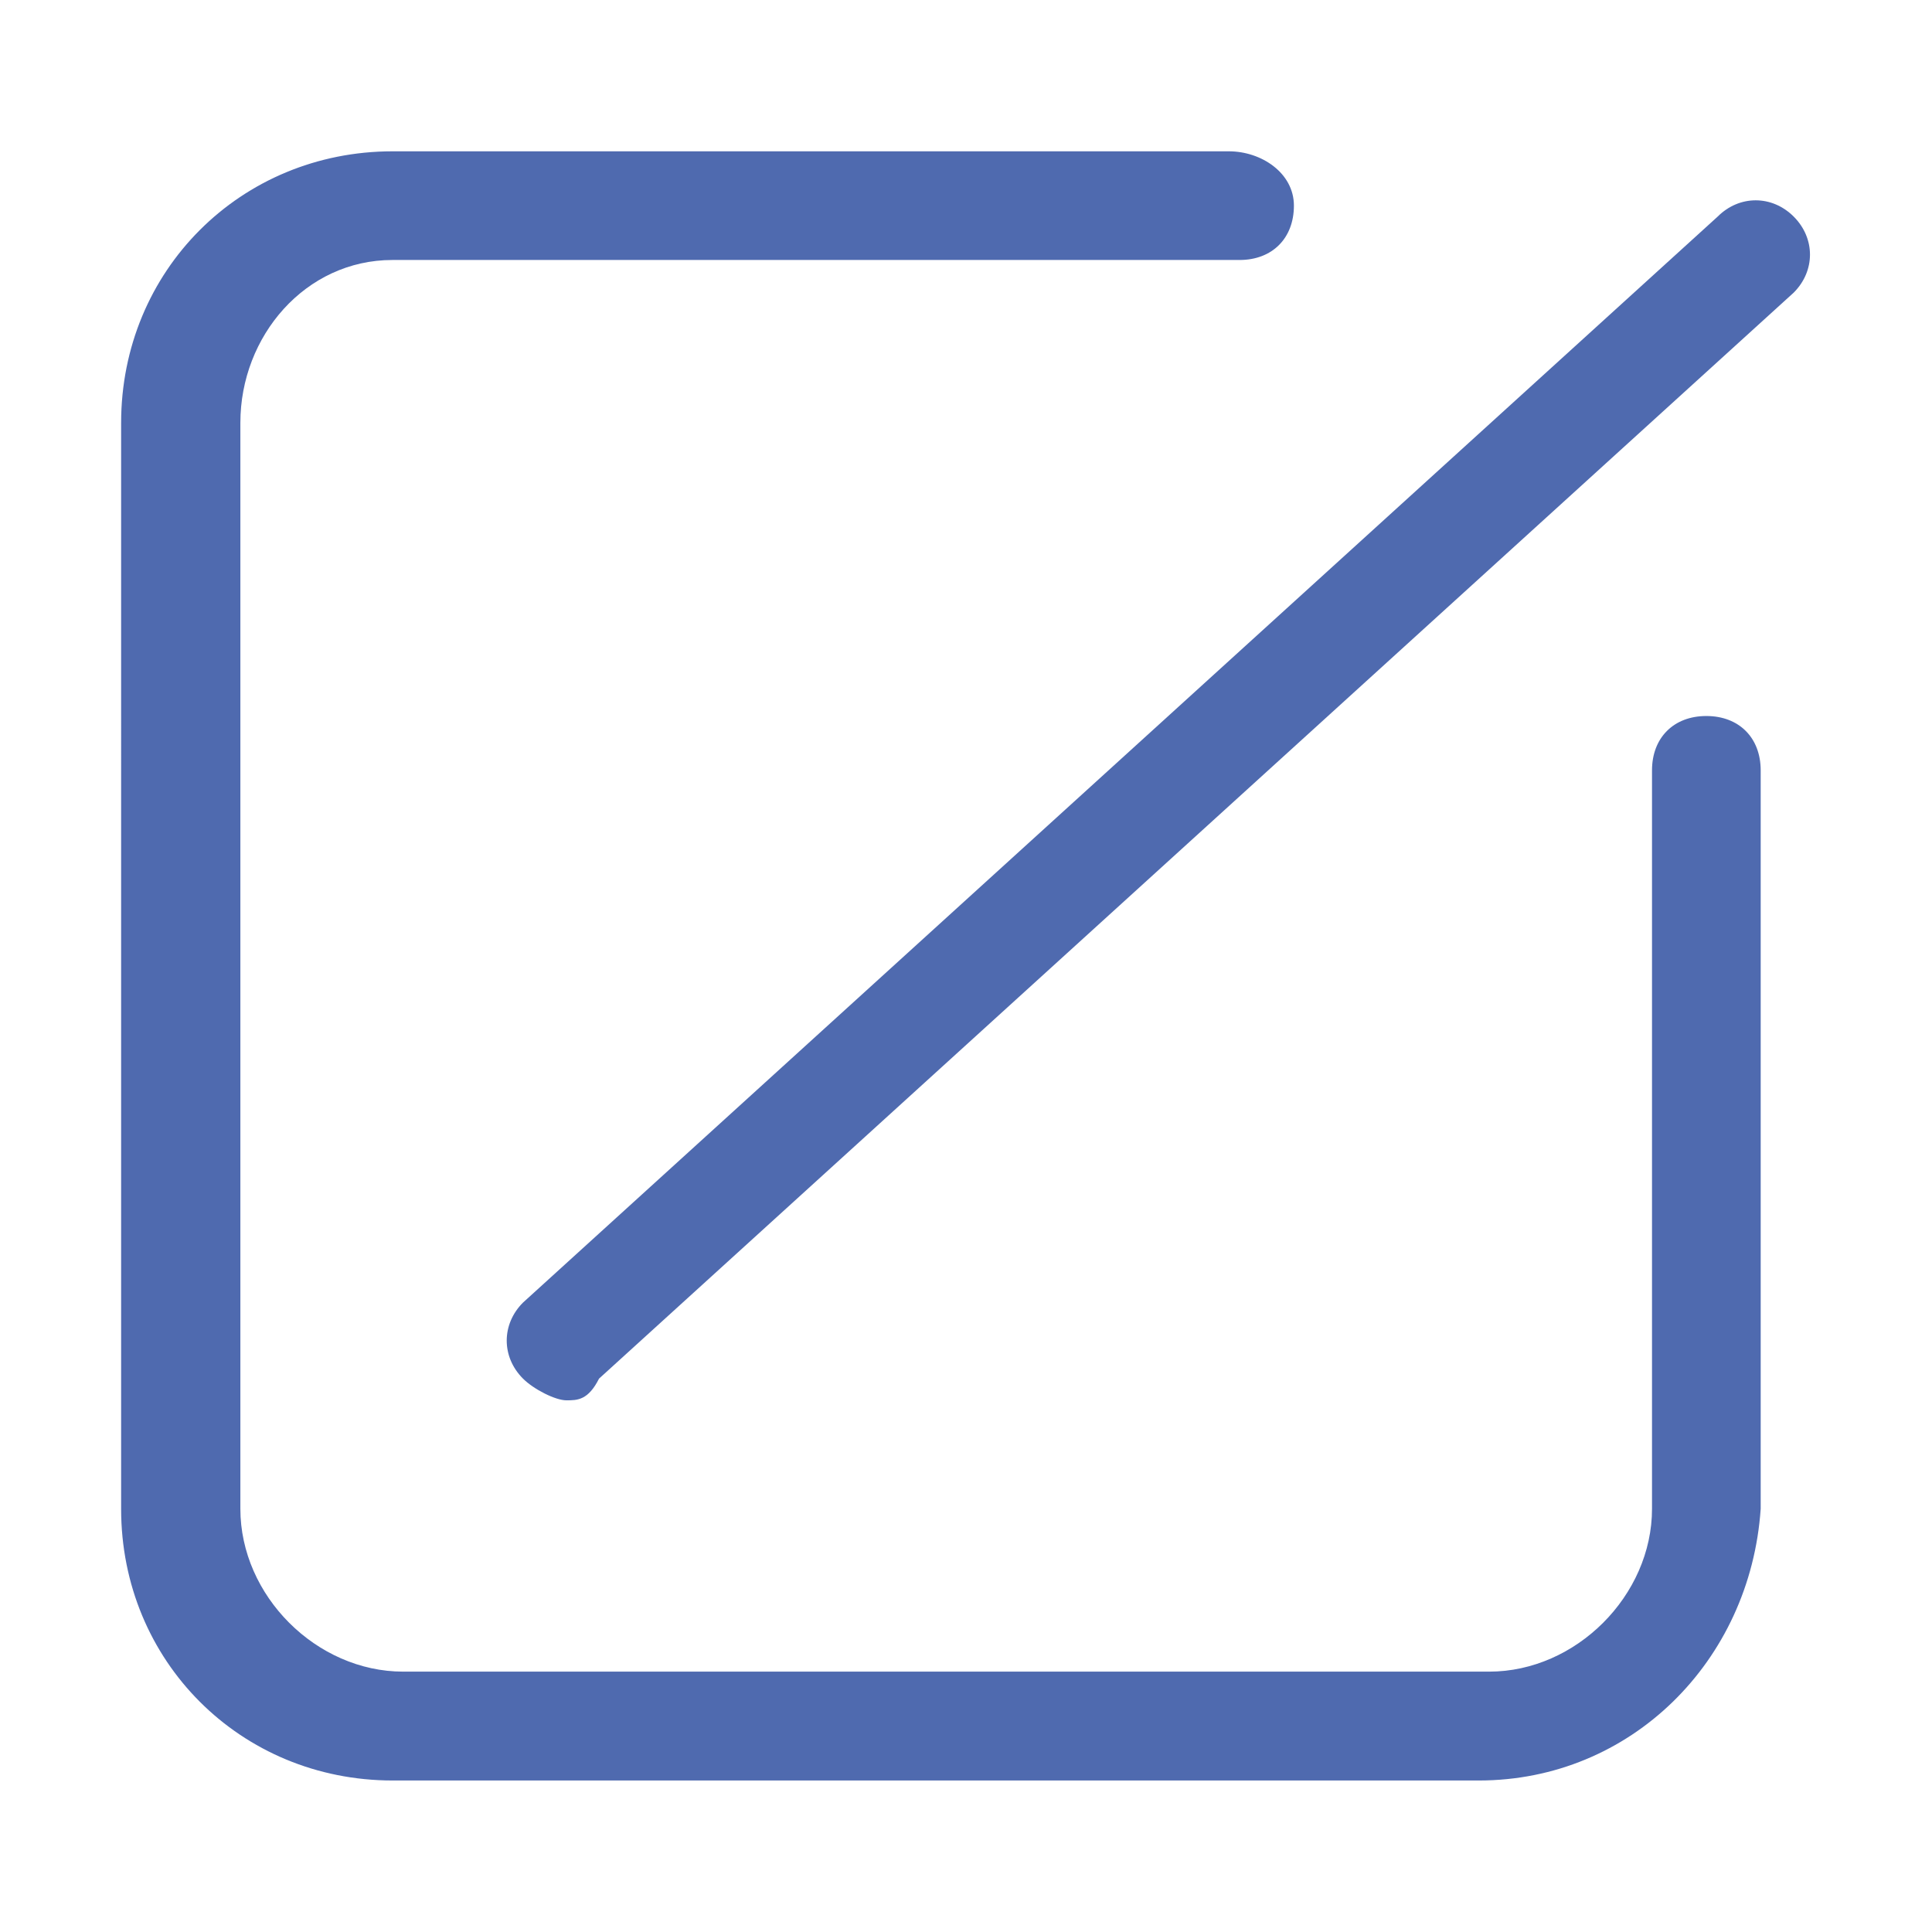 <?xml version="1.0" encoding="utf-8"?>
<!-- Generator: Adobe Illustrator 19.0.0, SVG Export Plug-In . SVG Version: 6.00 Build 0)  -->
<svg version="1.1" id="图层_1" xmlns="http://www.w3.org/2000/svg" xmlns:xlink="http://www.w3.org/1999/xlink" x="0px" y="0px"
	 viewBox="0 0 1024 1024" style="enable-background:new 0 0 1024 1024;" xml:space="preserve">
<style type="text/css">
	.st0{fill:#4F6AAF;}
</style>
<g id="XMLID_1199_">
	<g id="XMLID_1200_">
		<path id="XMLID_1204_" class="st0" d="M783.8,943.7H208.1c-80.6,0-143.9-63.3-143.9-143.9V224.1c0-80.6,63.3-143.9,143.9-143.9
			h443.2c17.3,0,34.5,11.5,34.5,28.8c0,17.3-11.5,28.8-28.8,28.8h-449c-46.1,0-80.6,40.3-80.6,86.3v575.6
			c0,46.1,40.3,86.3,86.3,86.3h575.6c46,0,86.3-40.3,86.3-86.3V408.3c0-17.3,11.5-28.8,28.8-28.8c17.3,0,28.8,11.5,28.8,28.8v391.4
			C927.7,880.4,864.4,943.7,783.8,943.7L783.8,943.7z M783.8,943.7"/>
		<path id="XMLID_1201_" class="st0" d="M300.2,742.2c-5.8,0-17.3-5.8-23-11.5c-11.5-11.5-11.5-28.8,0-40.3l633.2-575.6
			c11.5-11.5,28.8-11.5,40.3,0c11.5,11.5,11.5,28.8,0,40.3L317.5,730.7C311.7,742.2,306,742.2,300.2,742.2L300.2,742.2z
			 M300.2,742.2"/>
	</g>
</g>
</svg>
